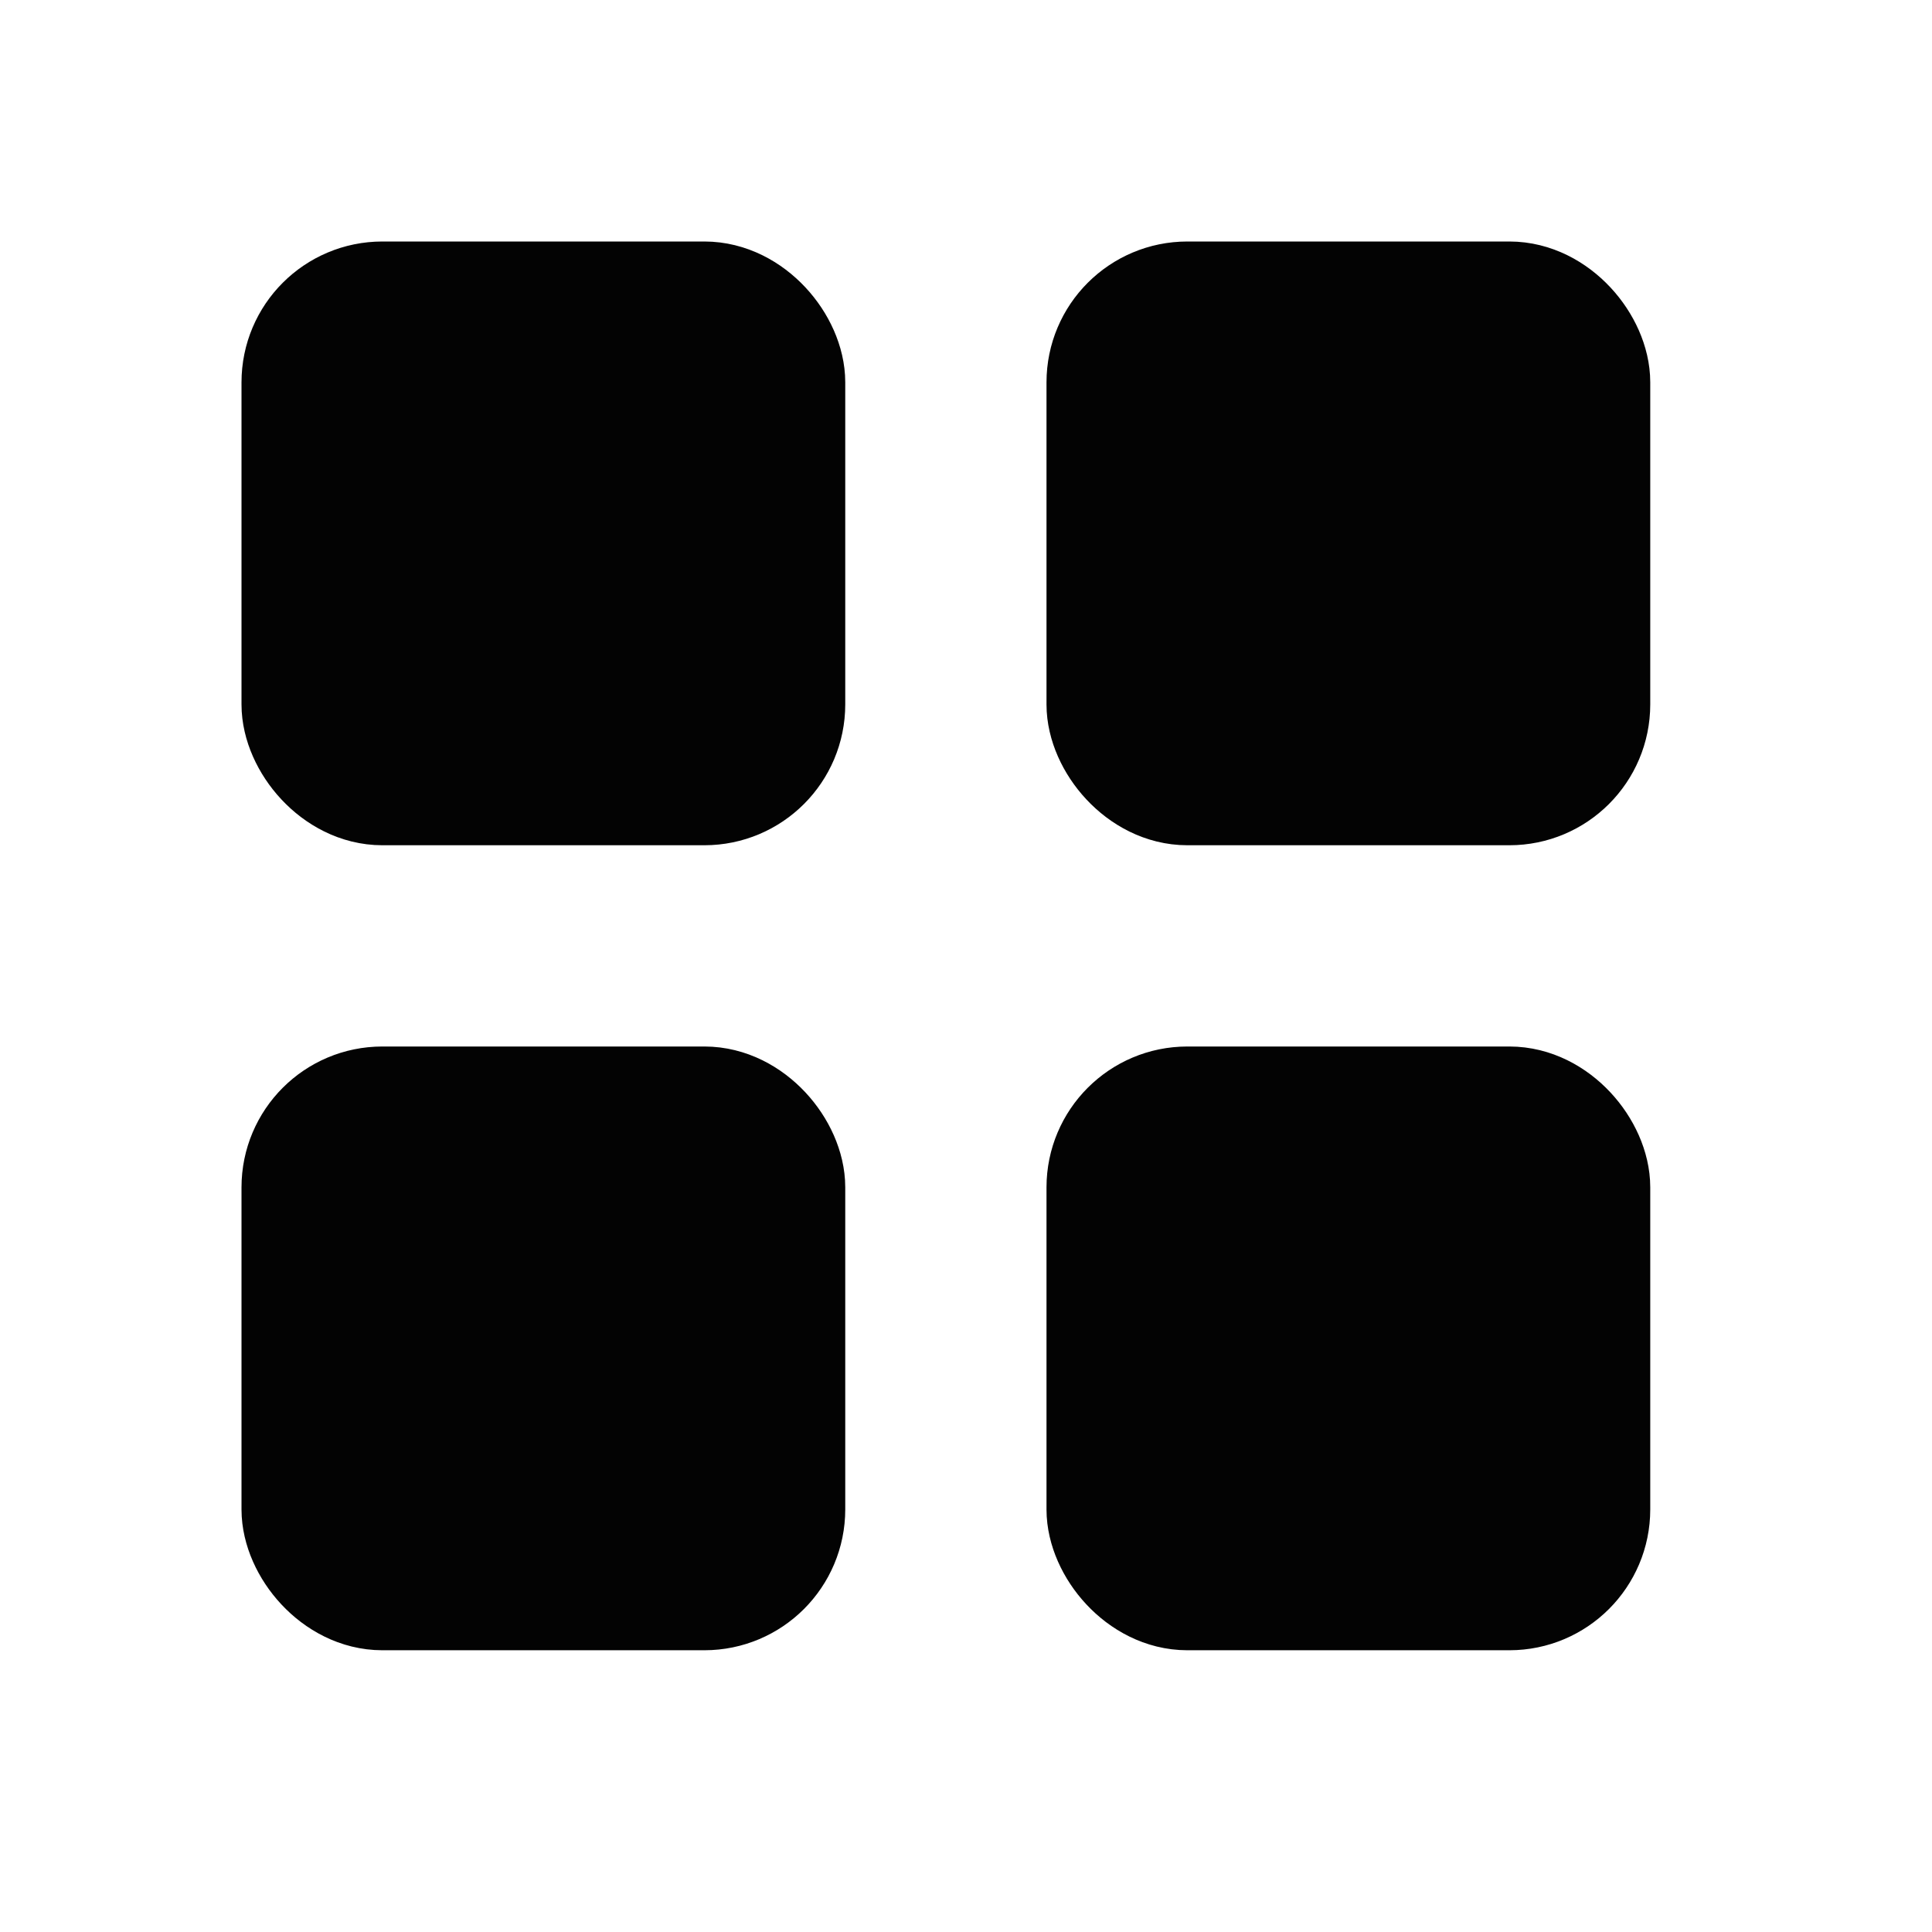<svg id='layout-grid_24' width='24' height='24' viewBox='0 0 24 24' xmlns='http://www.w3.org/2000/svg' xmlns:xlink='http://www.w3.org/1999/xlink'><rect width='24' height='24' stroke='none' fill='#000000' opacity='0'/>


<g transform="matrix(1 0 0 1 12 12)" >
<g style="" >
<g transform="matrix(1 0 0 1 0 0)" >
<path style="stroke: none; stroke-width: 2; stroke-dasharray: none; stroke-linecap: round; stroke-dashoffset: 0; stroke-linejoin: round; stroke-miterlimit: 4; fill: none; fill-rule: nonzero; opacity: 1;" transform=" translate(-12, -12)" d="M 0 0 L 24 0 L 24 24 L 0 24 z" stroke-linecap="round" />
</g>
<g transform="matrix(1 0 0 1 -5.25 -5.25)" >
<rect style="stroke: #030303a6; stroke-width: 1.5; stroke-dasharray: none; stroke-linecap: round; stroke-dashoffset: 0; stroke-linejoin: round; stroke-miterlimit: 4; fill: #030303a6; fill-rule: nonzero; opacity: 1;" x="-3" y="-3" rx="1" ry="1" width="6" height="6" />
</g>
<g transform="matrix(1 0 0 1 4.75 -5.25)" >
<rect style="stroke: #030303a6; stroke-width: 1.5; stroke-dasharray: none; stroke-linecap: round; stroke-dashoffset: 0; stroke-linejoin: round; stroke-miterlimit: 4; fill: #030303a6; fill-rule: nonzero; opacity: 1;" x="-3" y="-3" rx="1" ry="1" width="6" height="6" />
</g>
<g transform="matrix(1 0 0 1 -5.25 4.75)" >
<rect style="stroke: #030303a6; stroke-width: 1.5; stroke-dasharray: none; stroke-linecap: round; stroke-dashoffset: 0; stroke-linejoin: round; stroke-miterlimit: 4; fill: #030303a6; fill-rule: nonzero; opacity: 1;" x="-3" y="-3" rx="1" ry="1" width="6" height="6" />
</g>
<g transform="matrix(1 0 0 1 4.75 4.75)" >
<rect style="stroke: #030303a6; stroke-width: 1.5; stroke-dasharray: none; stroke-linecap: round; stroke-dashoffset: 0; stroke-linejoin: round; stroke-miterlimit: 4; fill: #030303a6; fill-rule: nonzero; opacity: 1;" x="-3" y="-3" rx="1" ry="1" width="6" height="6" />
</g>
</g>
</g>
</svg>